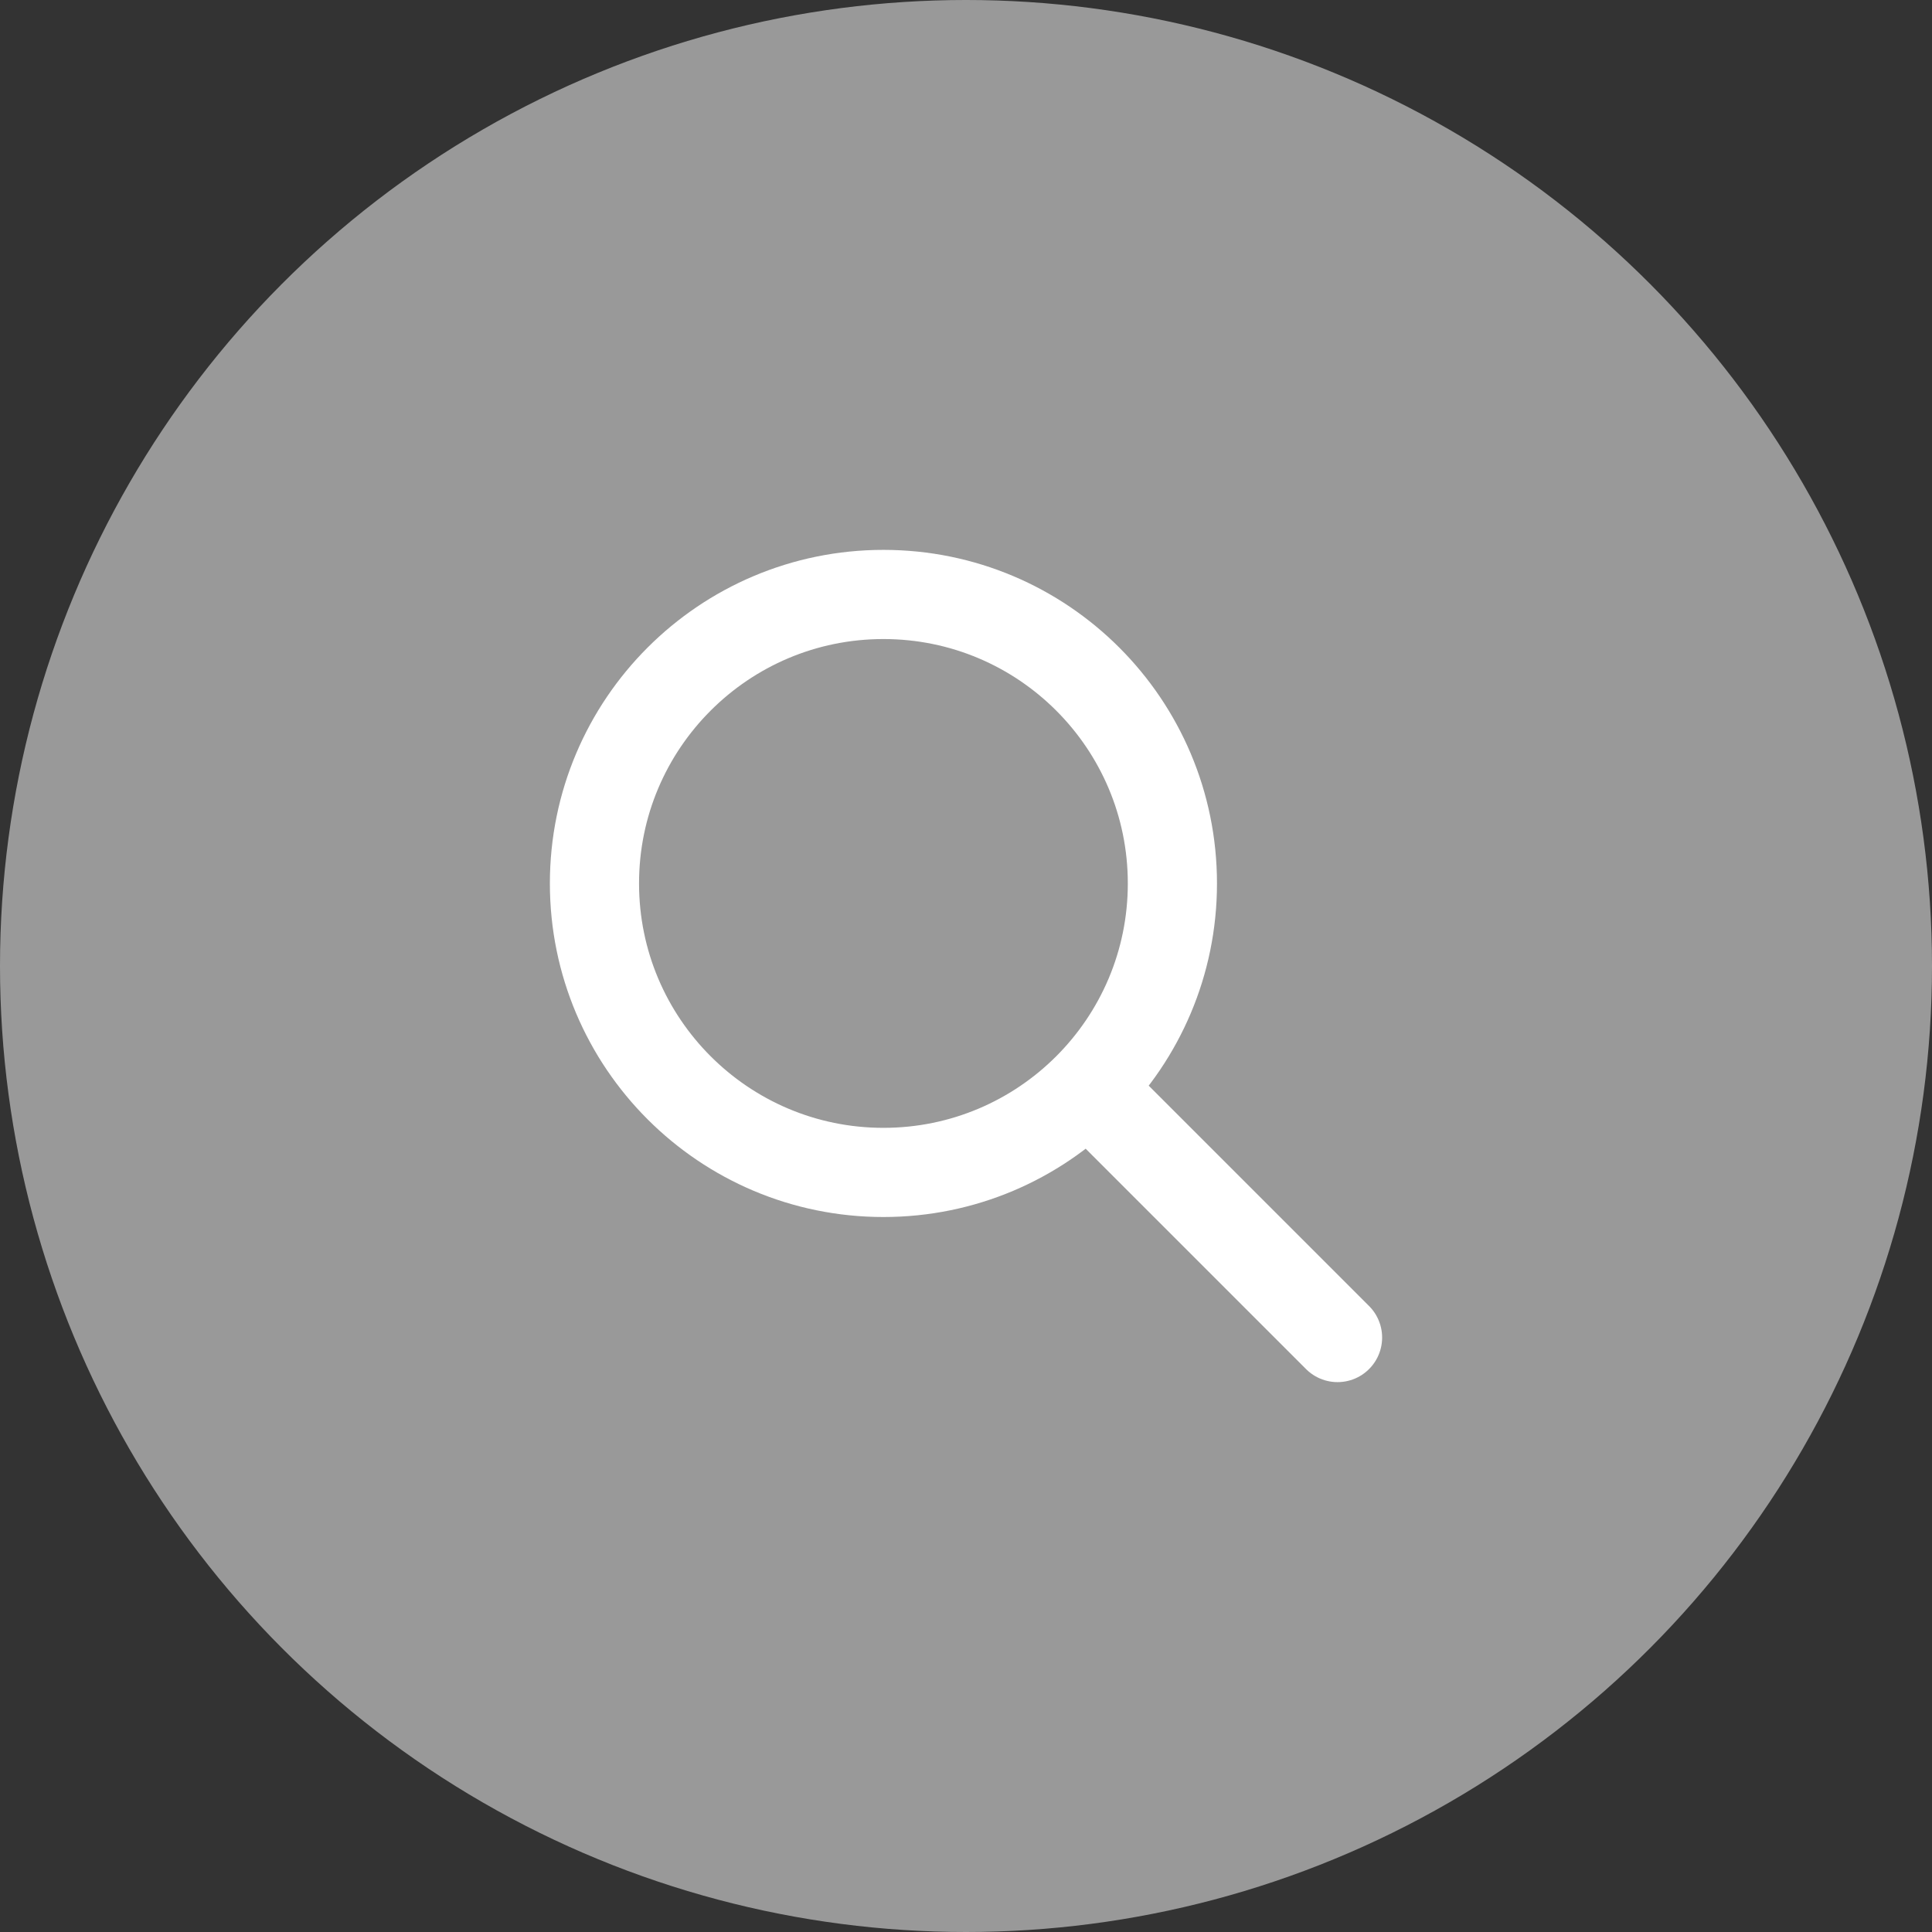 <svg width="65" height="65" viewBox="0 0 65 65" fill="none" xmlns="http://www.w3.org/2000/svg">
<rect x="0" y="0" width="65" height="65" fill="#333333" stroke="none"/>
<g id="&#208;&#159;&#209;&#128;&#208;&#184;&#208;&#177;&#208;&#187;&#208;&#184;&#208;&#183;&#208;&#184;&#209;&#130;&#209;&#140;">
<circle id="Ellipse 15" cx="32.5" cy="32.5" r="32.5" fill="white" fill-opacity="0.5"/>
<path id="Vector" d="M36.667 36.667L45 45M29.722 39.445C24.353 39.445 20 35.092 20 29.722C20 24.353 24.353 20 29.722 20C35.092 20 39.444 24.353 39.444 29.722C39.444 35.092 35.092 39.445 29.722 39.445Z" stroke="white" stroke-width="3" stroke-linecap="round" stroke-linejoin="round"/>
</g>
</svg>
